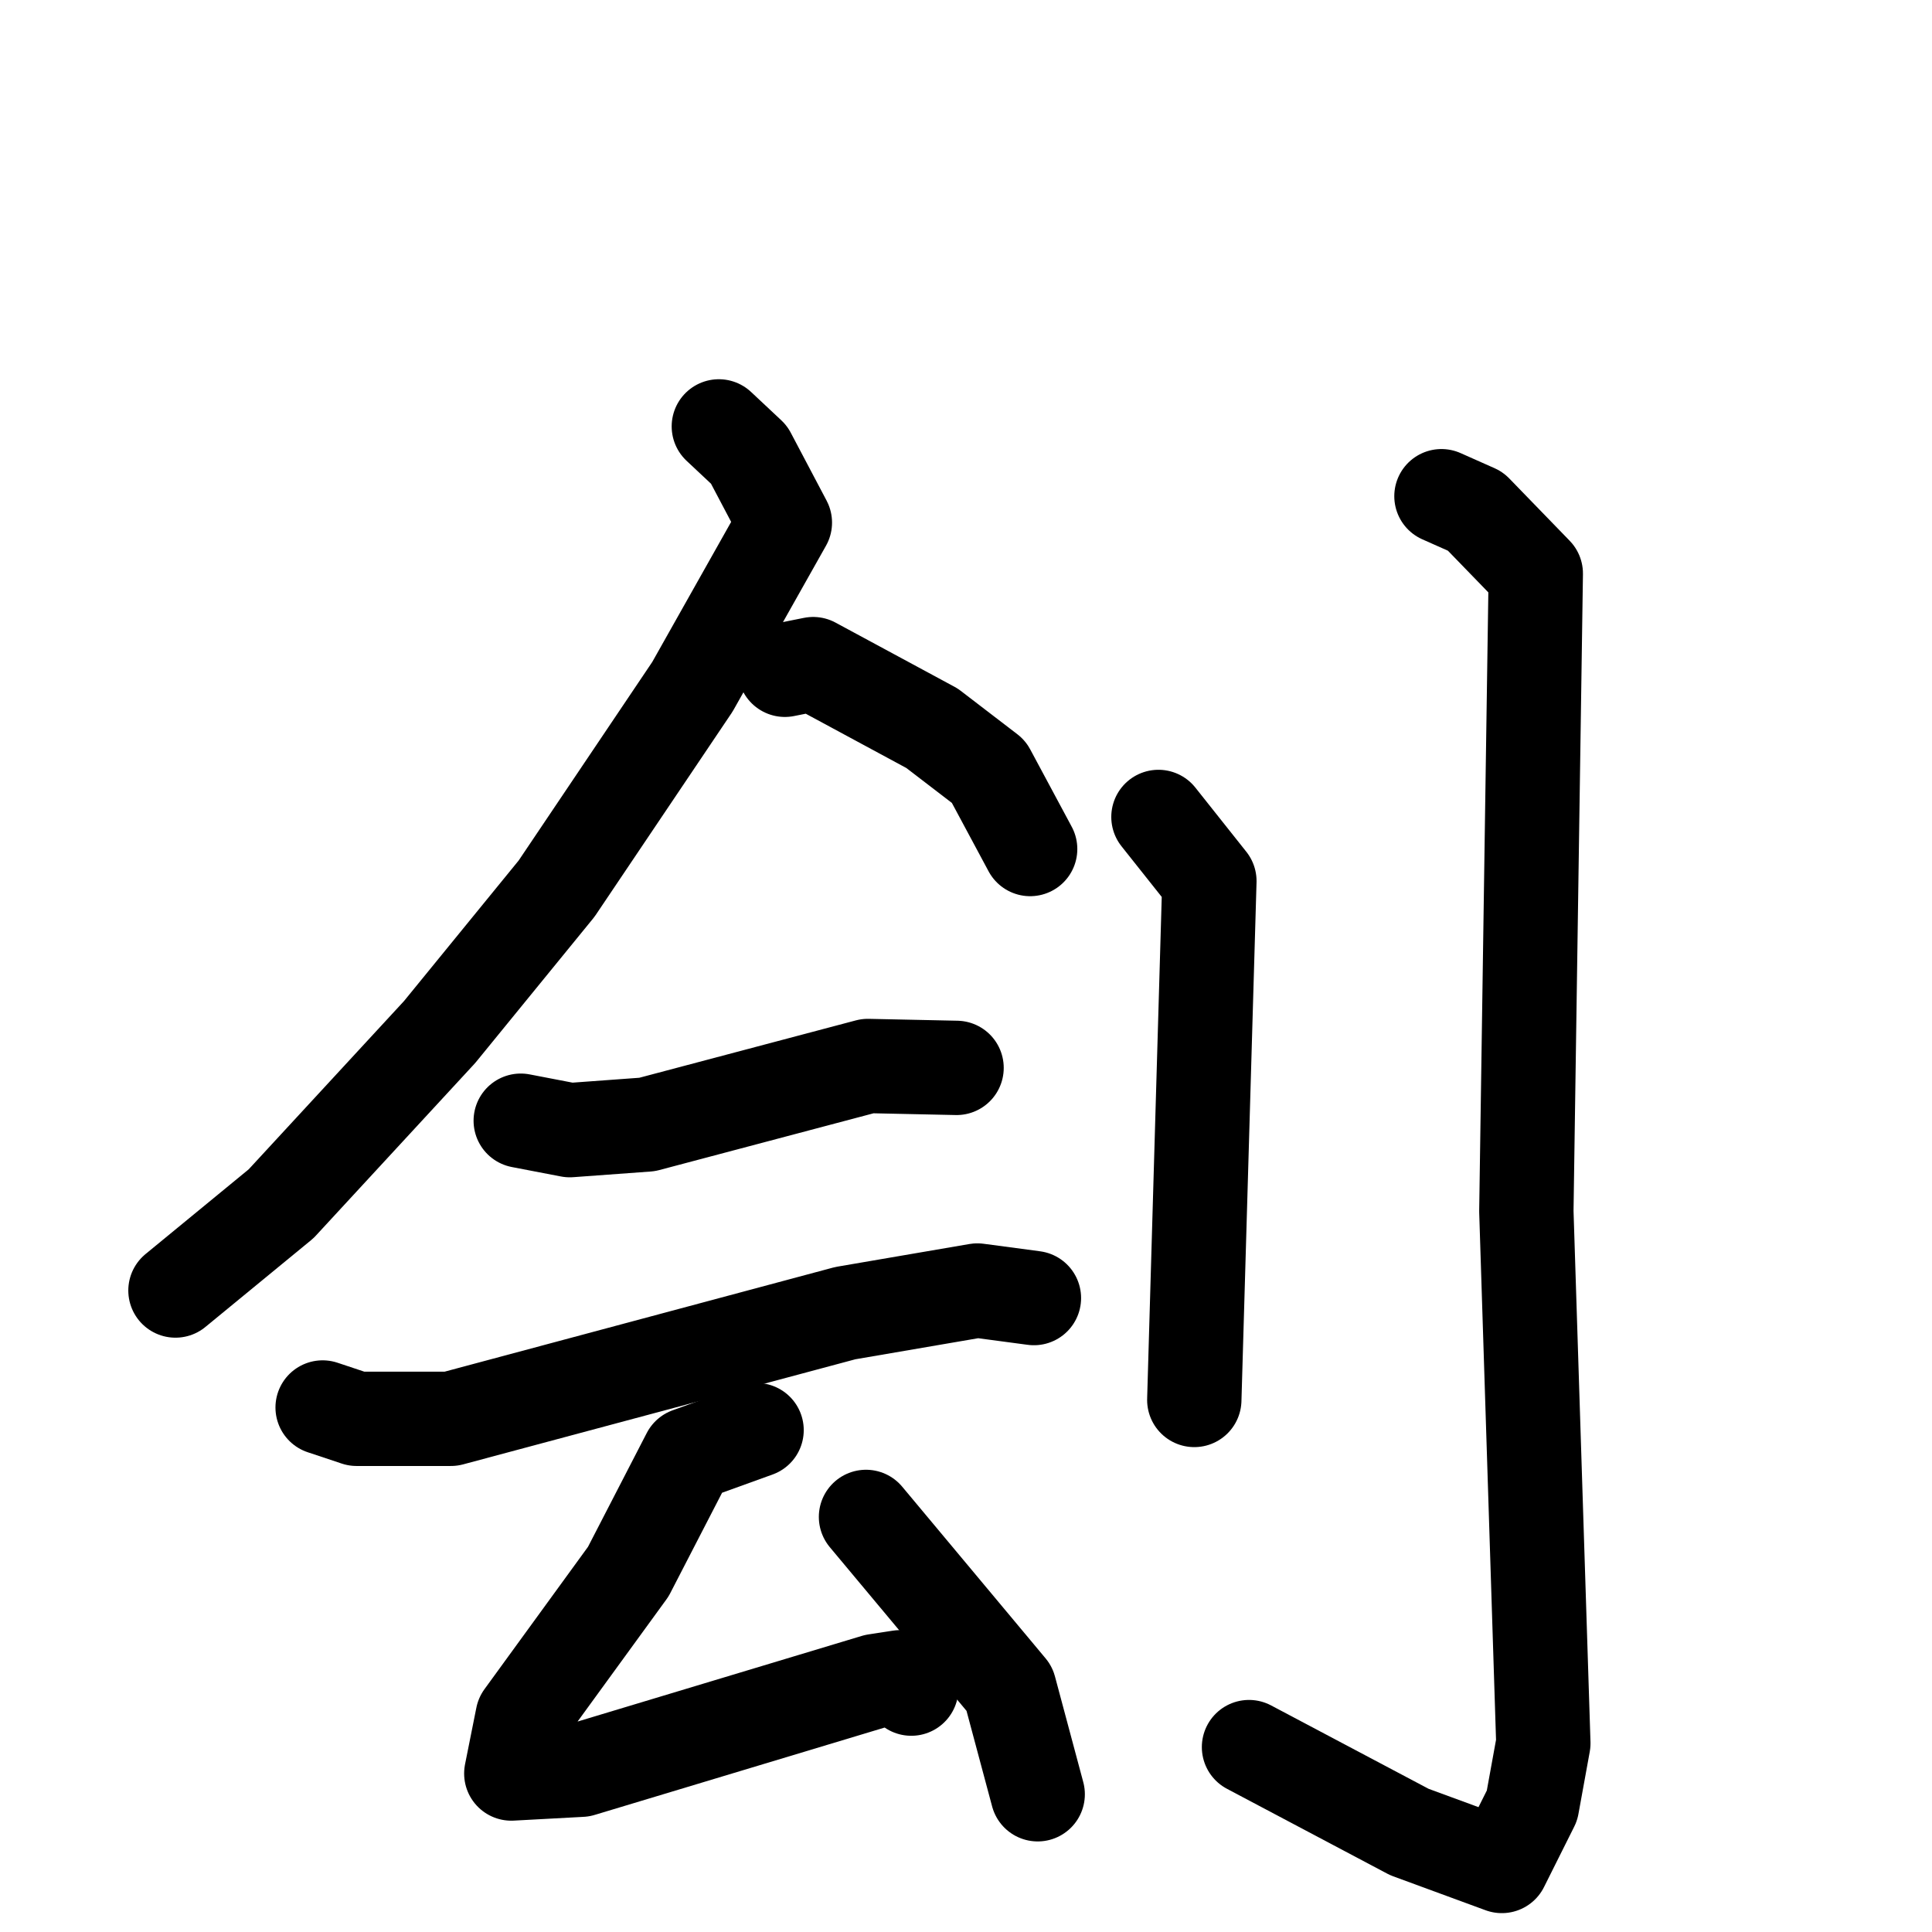 <svg xmlns="http://www.w3.org/2000/svg" viewBox="0 0 1024 1024">
  <g style="fill:none;stroke:#000000;stroke-width:50;stroke-linecap:round;stroke-linejoin:round;" transform="scale(1, 1) translate(0, 0)">
    <path d="M 381.0,226.0 L 397.0,241.0 L 416.0,277.0 L 367.0,364.0 L 295.0,471.0 L 233.0,547.0 L 149.0,638.0 L 93.0,684.0"/>
    <path d="M 416.0,355.0 L 431.0,352.0 L 494.0,386.0 L 524.0,409.0 L 546.0,450.0"/>
    <path d="M 276.0,594.0 L 302.0,599.0 L 343.0,596.0 L 460.0,565.0 L 507.0,566.0"/>
    <path d="M 171.0,746.0 L 189.0,752.0 L 239.0,752.0 L 448.0,696.0 L 518.0,684.0 L 548.0,688.0"/>
    <path d="M 401.0,758.0 L 365.0,771.0 L 333.0,833.0 L 277.0,910.0 L 271.0,940.0 L 308.0,938.0 L 464.0,891.0 L 477.0,889.0 L 483.0,895.0"/>
    <path d="M 459.0,804.0 L 535.0,895.0 L 550.0,951.0"/>
    <path d="M 614.0,433.0 L 641.0,467.0 L 633.0,742.0"/>
    <path d="M 764.0,263.0 L 782.0,271.0 L 814.0,304.0 L 809.0,642.0 L 818.0,924.0 L 812.0,957.0 L 796.0,989.0 L 747.0,971.0 L 662.0,926.0"/>
  </g>
</svg>
